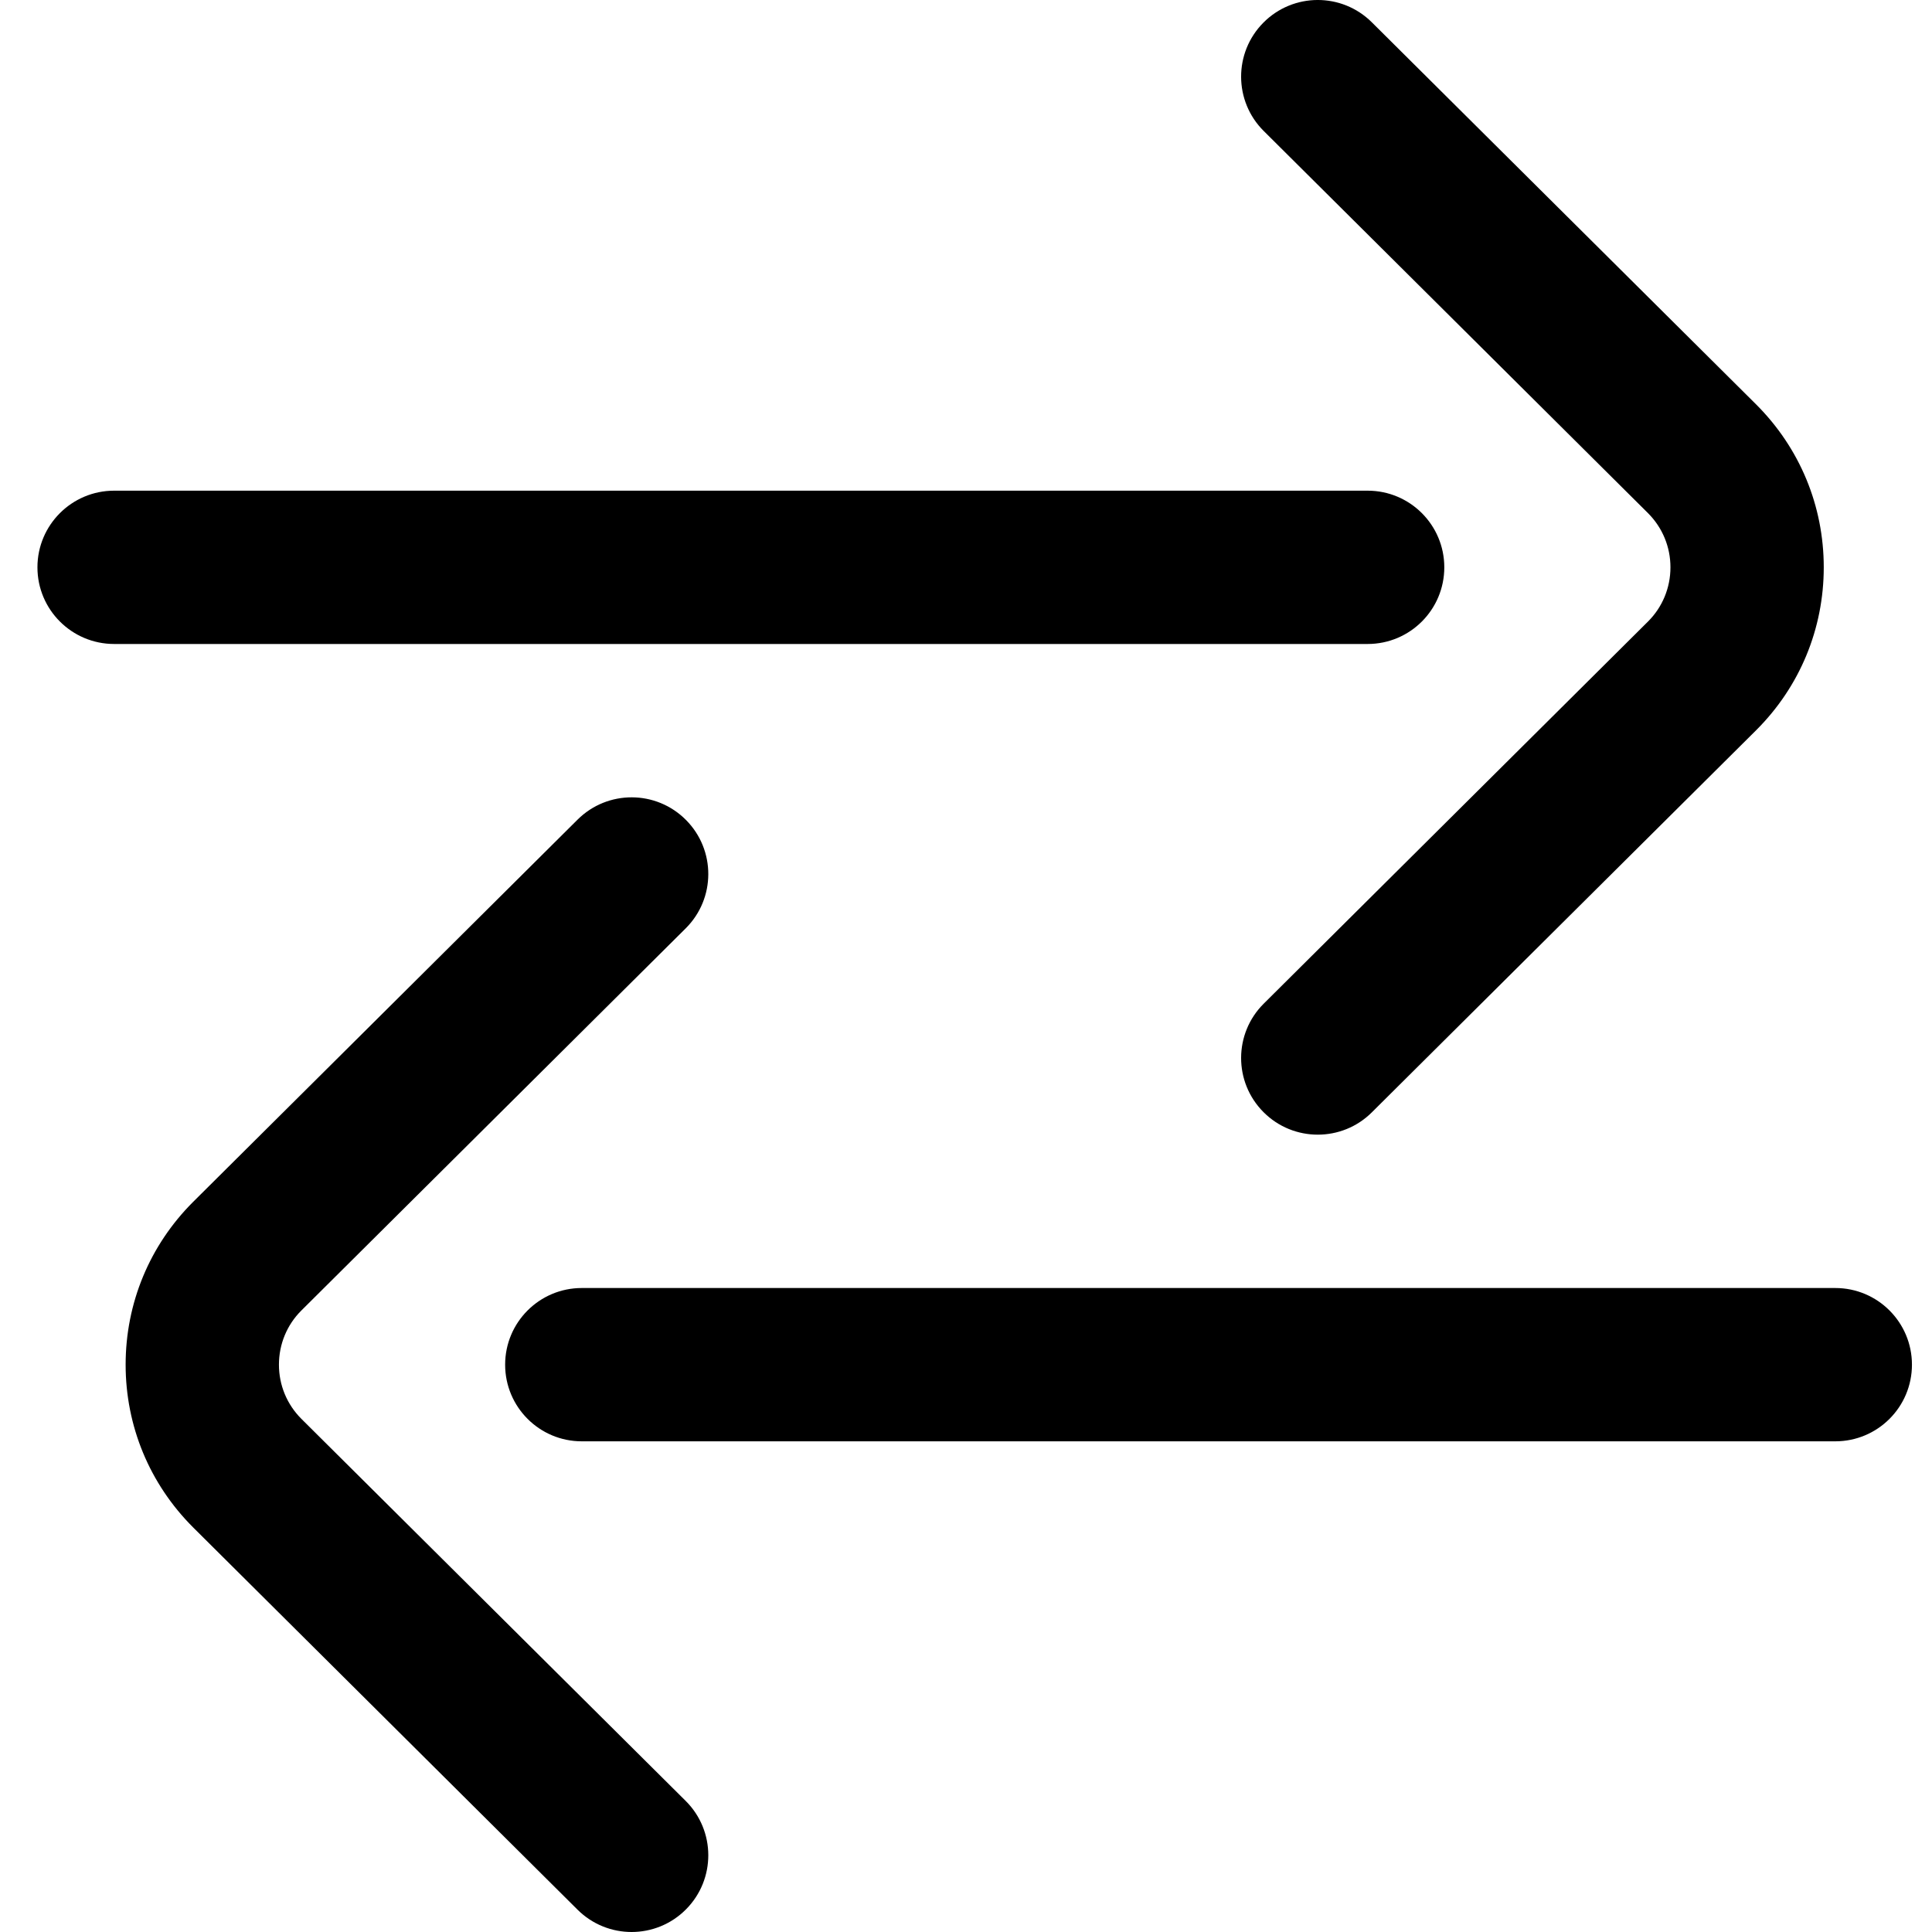 <svg width="37" height="37" viewBox="0 0 37 37" fill="none" xmlns="http://www.w3.org/2000/svg">
<path fill-rule="evenodd" clip-rule="evenodd" d="M26.272 0.427C25.697 -0.145 24.767 -0.142 24.196 0.433C23.624 1.008 23.627 1.938 24.202 2.509L31.561 9.827C31.838 10.104 31.991 10.473 31.991 10.865C31.991 11.257 31.838 11.626 31.564 11.9L24.202 19.221C23.627 19.792 23.624 20.722 24.196 21.297C24.483 21.586 24.86 21.73 25.237 21.73C25.611 21.73 25.986 21.588 26.272 21.303L33.637 13.98C34.469 13.148 34.927 12.042 34.927 10.865C34.927 9.688 34.469 8.582 33.634 7.747L26.272 0.427ZM2.406 26.135C2.406 27.311 2.864 28.418 3.699 29.252L11.061 36.573C11.348 36.858 11.722 37 12.096 37C12.473 37 12.851 36.855 13.137 36.567C13.709 35.992 13.707 35.062 13.132 34.49L5.772 27.173C5.495 26.896 5.342 26.527 5.342 26.135C5.342 25.743 5.495 25.374 5.769 25.1L13.132 17.779C13.707 17.207 13.709 16.278 13.137 15.703C12.566 15.128 11.636 15.125 11.061 15.697L3.696 23.02C2.864 23.852 2.406 24.958 2.406 26.135ZM11.142 24.667H35.148C35.959 24.667 36.616 25.324 36.616 26.135C36.616 26.946 35.959 27.603 35.148 27.603H11.142C10.331 27.603 9.674 26.946 9.674 26.135C9.674 25.324 10.331 24.667 11.142 24.667ZM26.192 9.397C27.003 9.397 27.66 10.054 27.66 10.865C27.66 11.676 27.003 12.333 26.192 12.333H2.186C1.375 12.333 0.717 11.676 0.717 10.865C0.717 10.054 1.375 9.397 2.186 9.397H26.192Z" fill="#000"/>
</svg>
